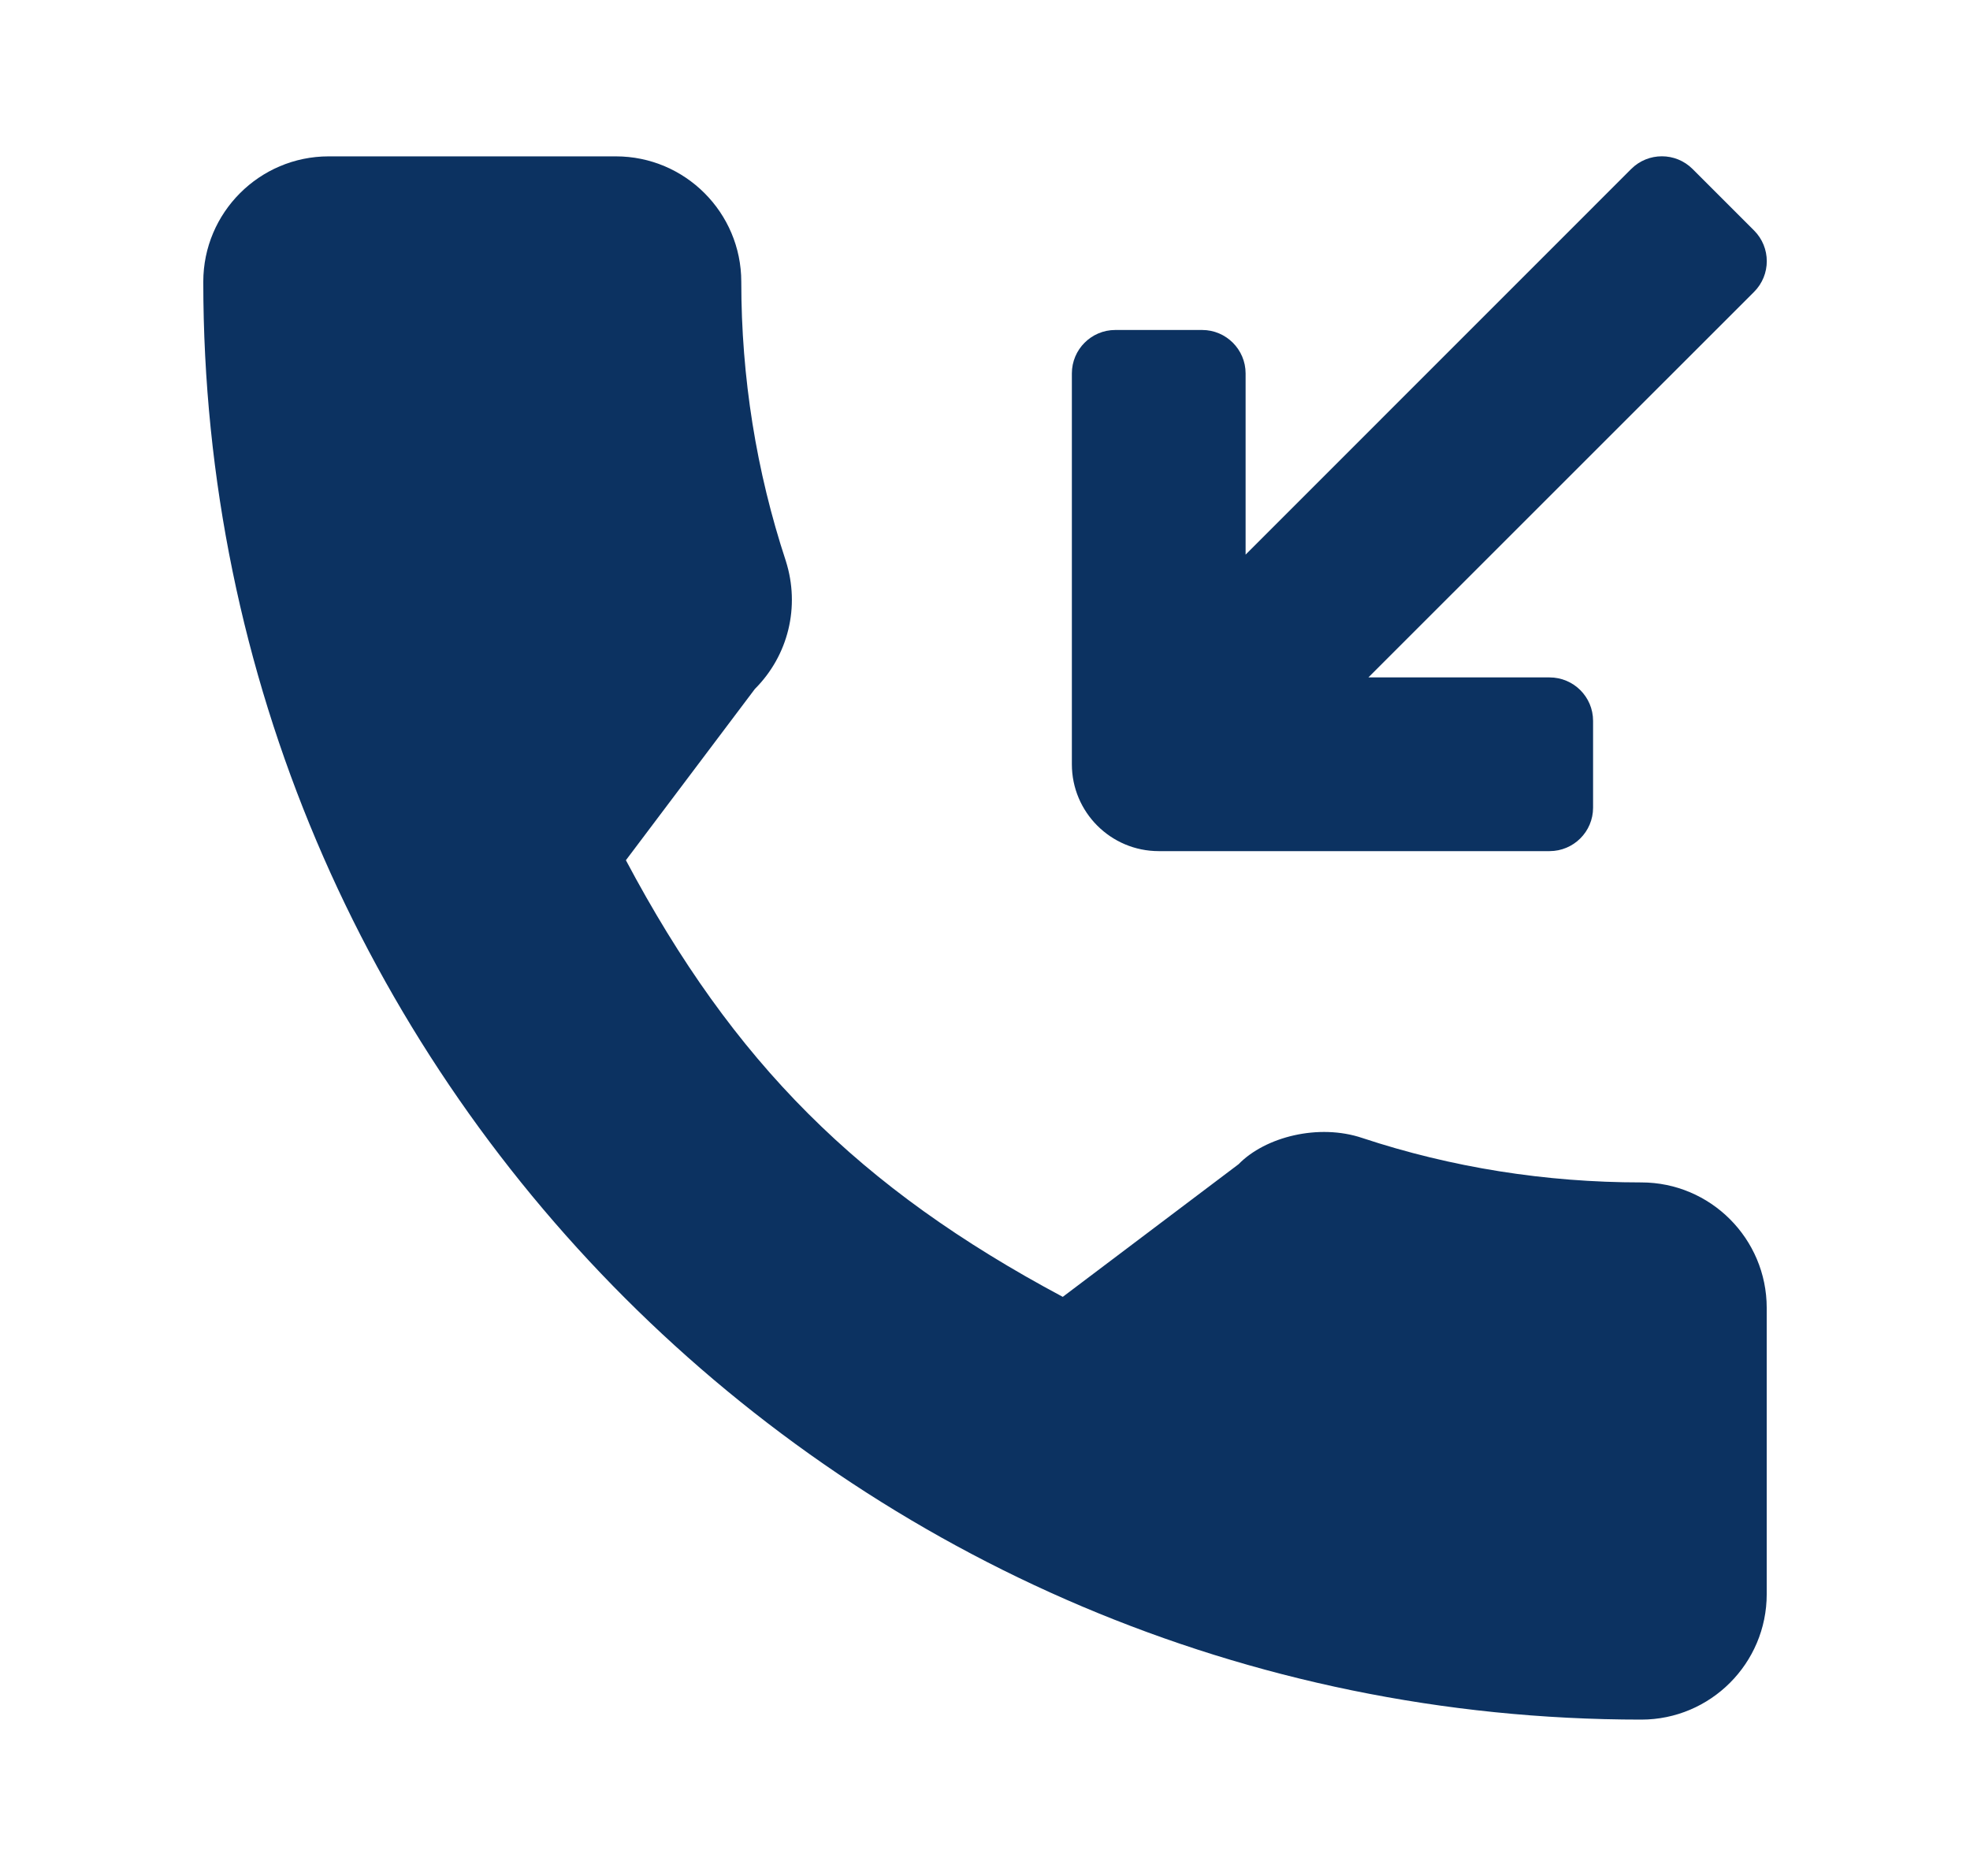 <svg width="21" height="20" viewBox="0 0 21 20" fill="none" xmlns="http://www.w3.org/2000/svg">
<path d="M12.352 9.074H16.518C16.774 9.074 16.982 8.867 16.982 8.611V7.685C16.982 7.429 16.774 7.222 16.518 7.222H14.587L18.698 3.112C18.879 2.931 18.879 2.638 18.698 2.457L18.043 1.802C17.862 1.621 17.569 1.621 17.388 1.802L13.278 5.913V3.981C13.278 3.726 13.07 3.518 12.815 3.518H11.889C11.633 3.518 11.426 3.726 11.426 3.981V8.148C11.426 8.659 11.841 9.074 12.352 9.074Z" fill="#0C3261"/>
<path d="M17.496 12.606C16.475 12.606 15.473 12.447 14.524 12.133C14.058 11.975 13.487 12.12 13.203 12.412L11.329 13.826C9.156 12.666 7.817 11.328 6.672 9.171L8.047 7.345C8.404 6.988 8.531 6.467 8.377 5.981C8.062 5.025 7.902 4.023 7.902 3.004C7.902 2.267 7.303 1.667 6.565 1.667H3.504C2.766 1.667 2.167 2.267 2.167 3.004C2.167 11.457 9.043 18.333 17.496 18.333C18.234 18.333 18.833 17.733 18.833 16.996V13.944C18.833 13.206 18.234 12.606 17.496 12.606Z" fill="#0C3261"/>
</svg>
